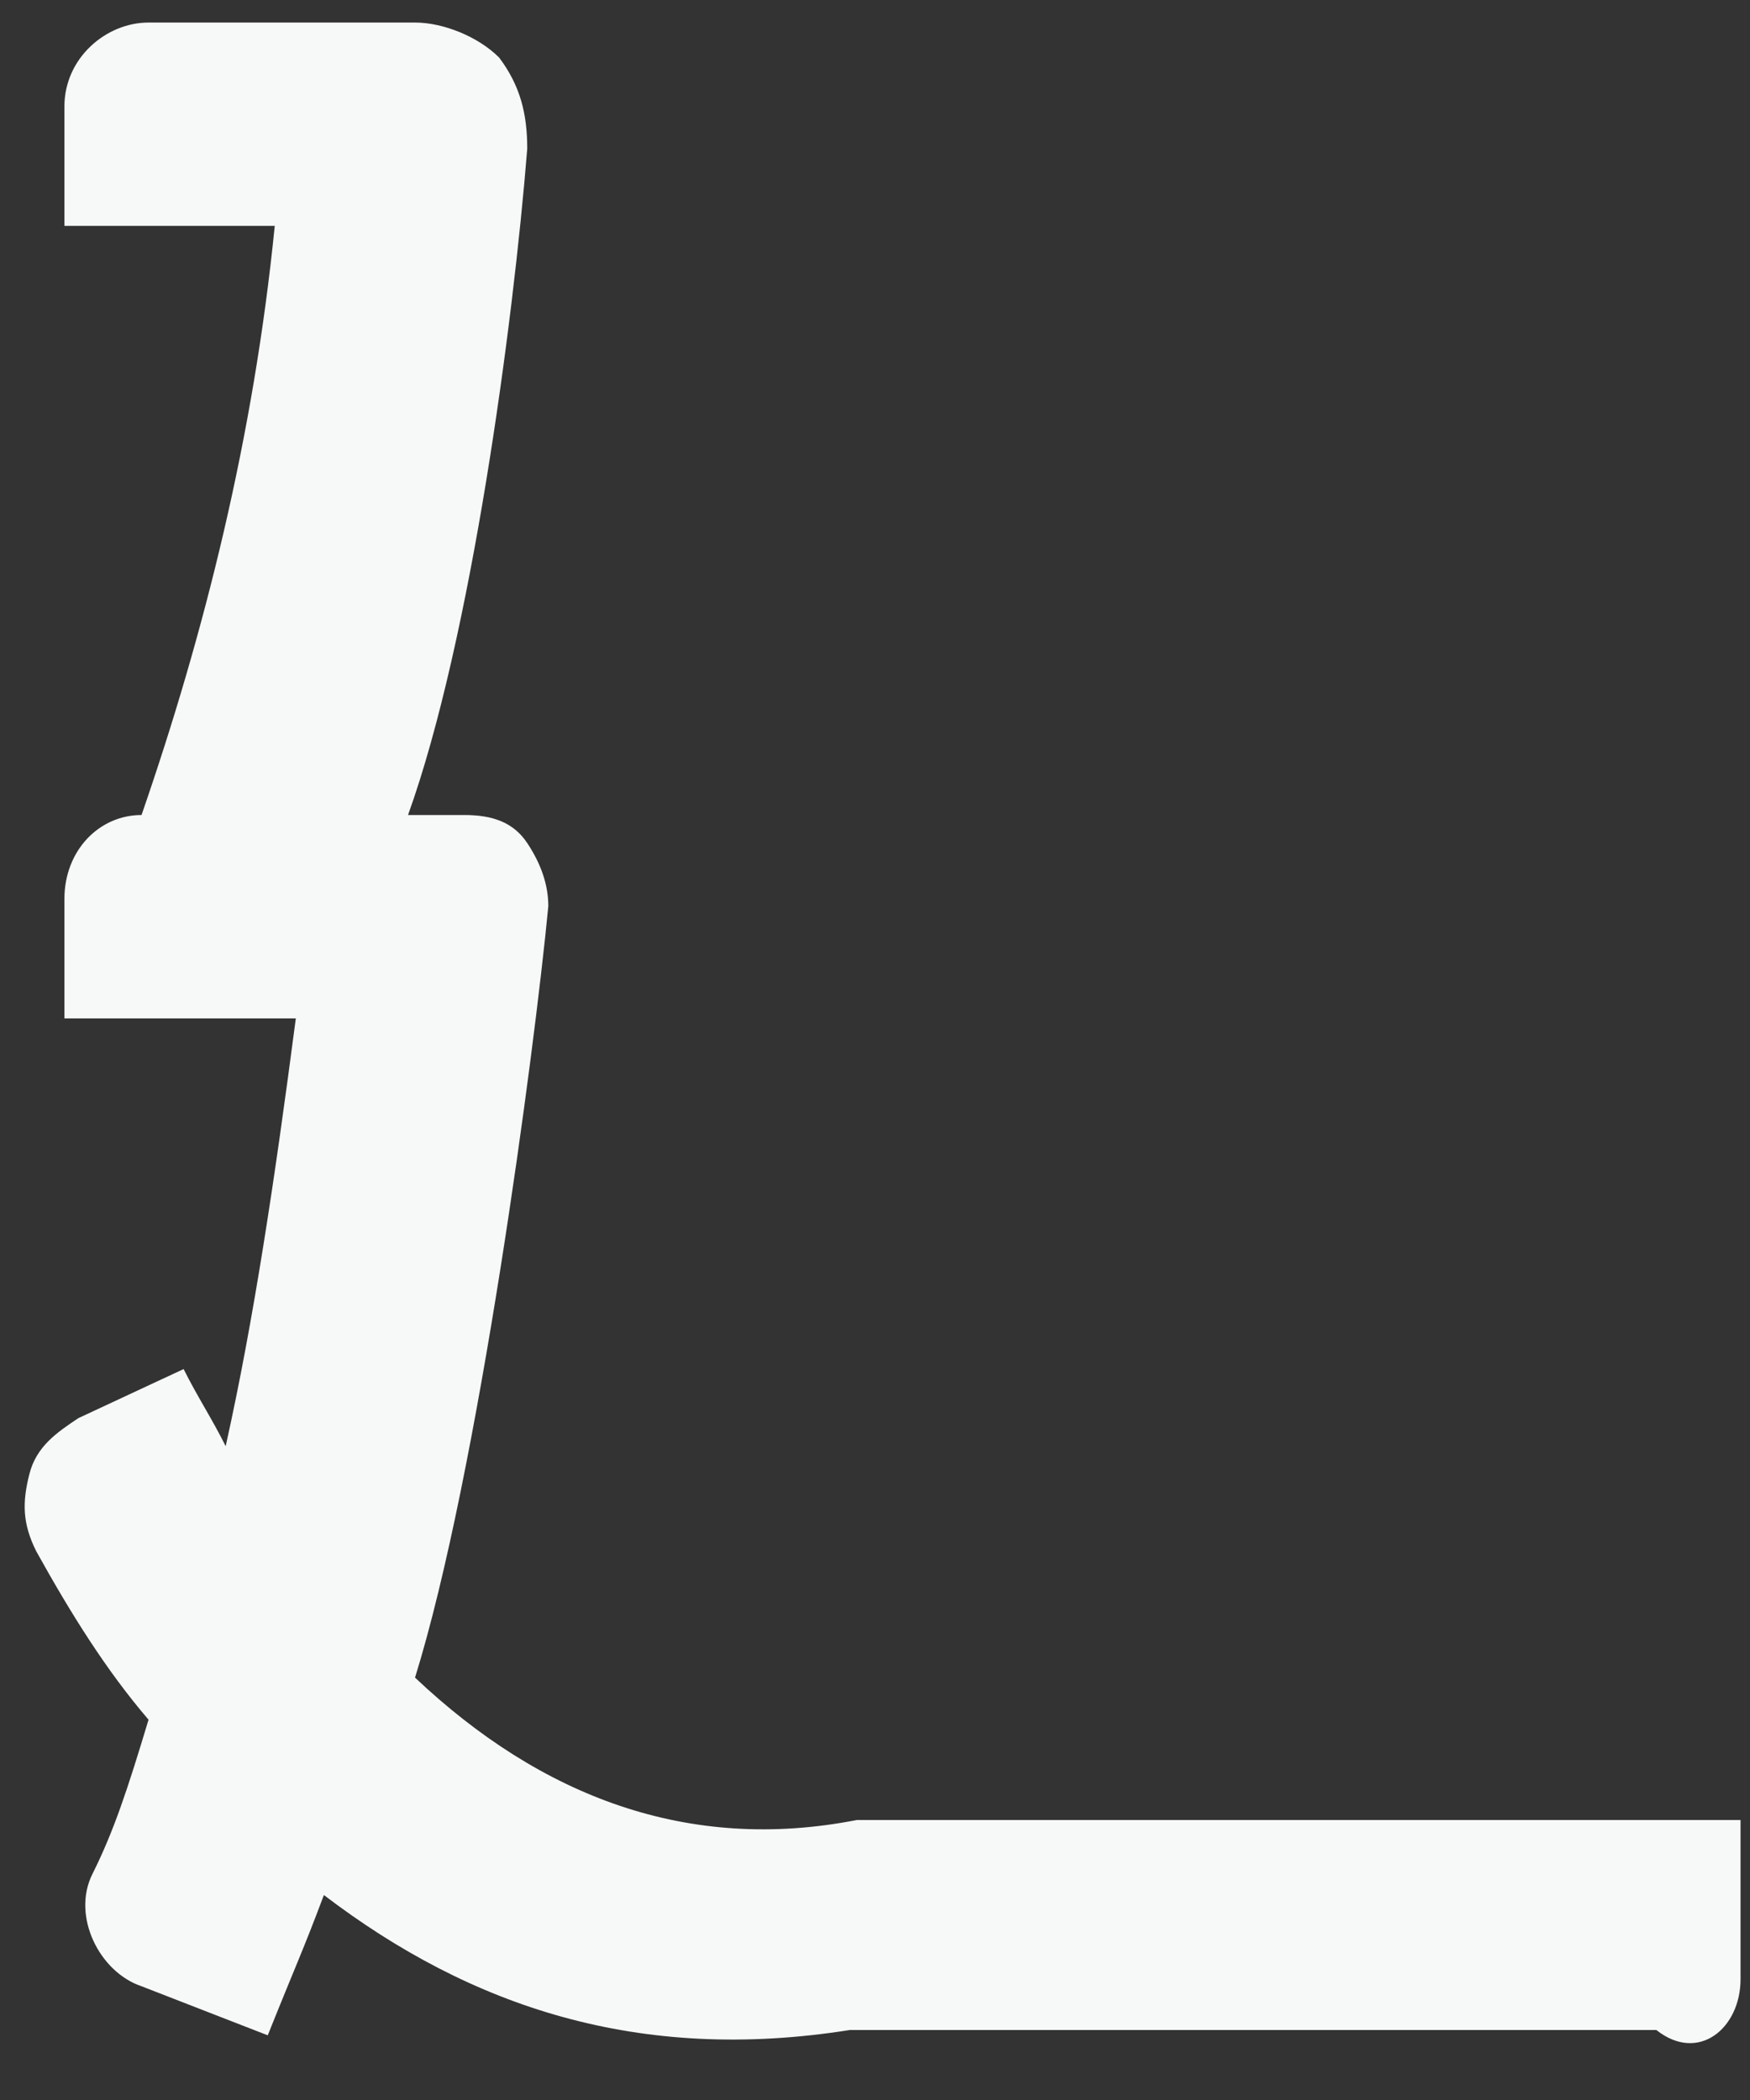 ﻿<?xml version="1.0" encoding="utf-8"?>
<svg version="1.1" xmlns:xlink="http://www.w3.org/1999/xlink" width="25px" height="30px" xmlns="http://www.w3.org/2000/svg">
  <rect width="100%" height="100%" fill="#333333" stroke="none"/>
  <g transform="matrix(1 0 0 1 -197 -436 )">
    <path d="M 12.241 26  C 9.836 26.471  7.732 25.67  5.929 23.966  C 6.831 21.061  7.632 15.05  7.833 12.946  C 7.833 12.645  7.732 12.345  7.532 12.044  C 7.332 11.743  7.031 11.643  6.63 11.643  L 5.829 11.643  C 6.73 9.139  7.332 4.63  7.532 2.125  C 7.532 1.624  7.432 1.224  7.131 0.823  C 6.831 0.522  6.33 0.322  5.929 0.322  L 2.122 0.322  C 1.521 0.322  0.92 0.823  0.92 1.524  L 0.92 3.227  L 3.925 3.227  C 3.625 6.233  2.923 9.038  2.022 11.643  C 1.421 11.643  0.92 12.144  0.92 12.845  L 0.92 14.549  L 4.226 14.549  C 3.925 16.853  3.625 18.857  3.224 20.66  C 3.024 20.259  2.823 19.959  2.623 19.558  L 1.12 20.259  C 0.819 20.46  0.519 20.66  0.419 21.061  C 0.318 21.462  0.318 21.762  0.519 22.163  C 1.02 23.065  1.521 23.866  2.122 24.567  C 1.821 25.569  1.621 26.171  1.32 26.772  C 1.02 27.373  1.421 28.174  2.022 28.375  L 3.825 29.076  C 4.226 28.074  4.326 27.874  4.627 27.072  C 6.73 28.675  9.135 29.477  12.141 29  L 23.662 29  C 24.263 29.477  24.865 28.976  24.865 28.274  L 24.865 26  L 12.241 26  Z " fill-rule="nonzero" fill="#f7f8f8" stroke="none" transform="matrix(1 0 0 1 197 436 )" />
  </g>
</svg>